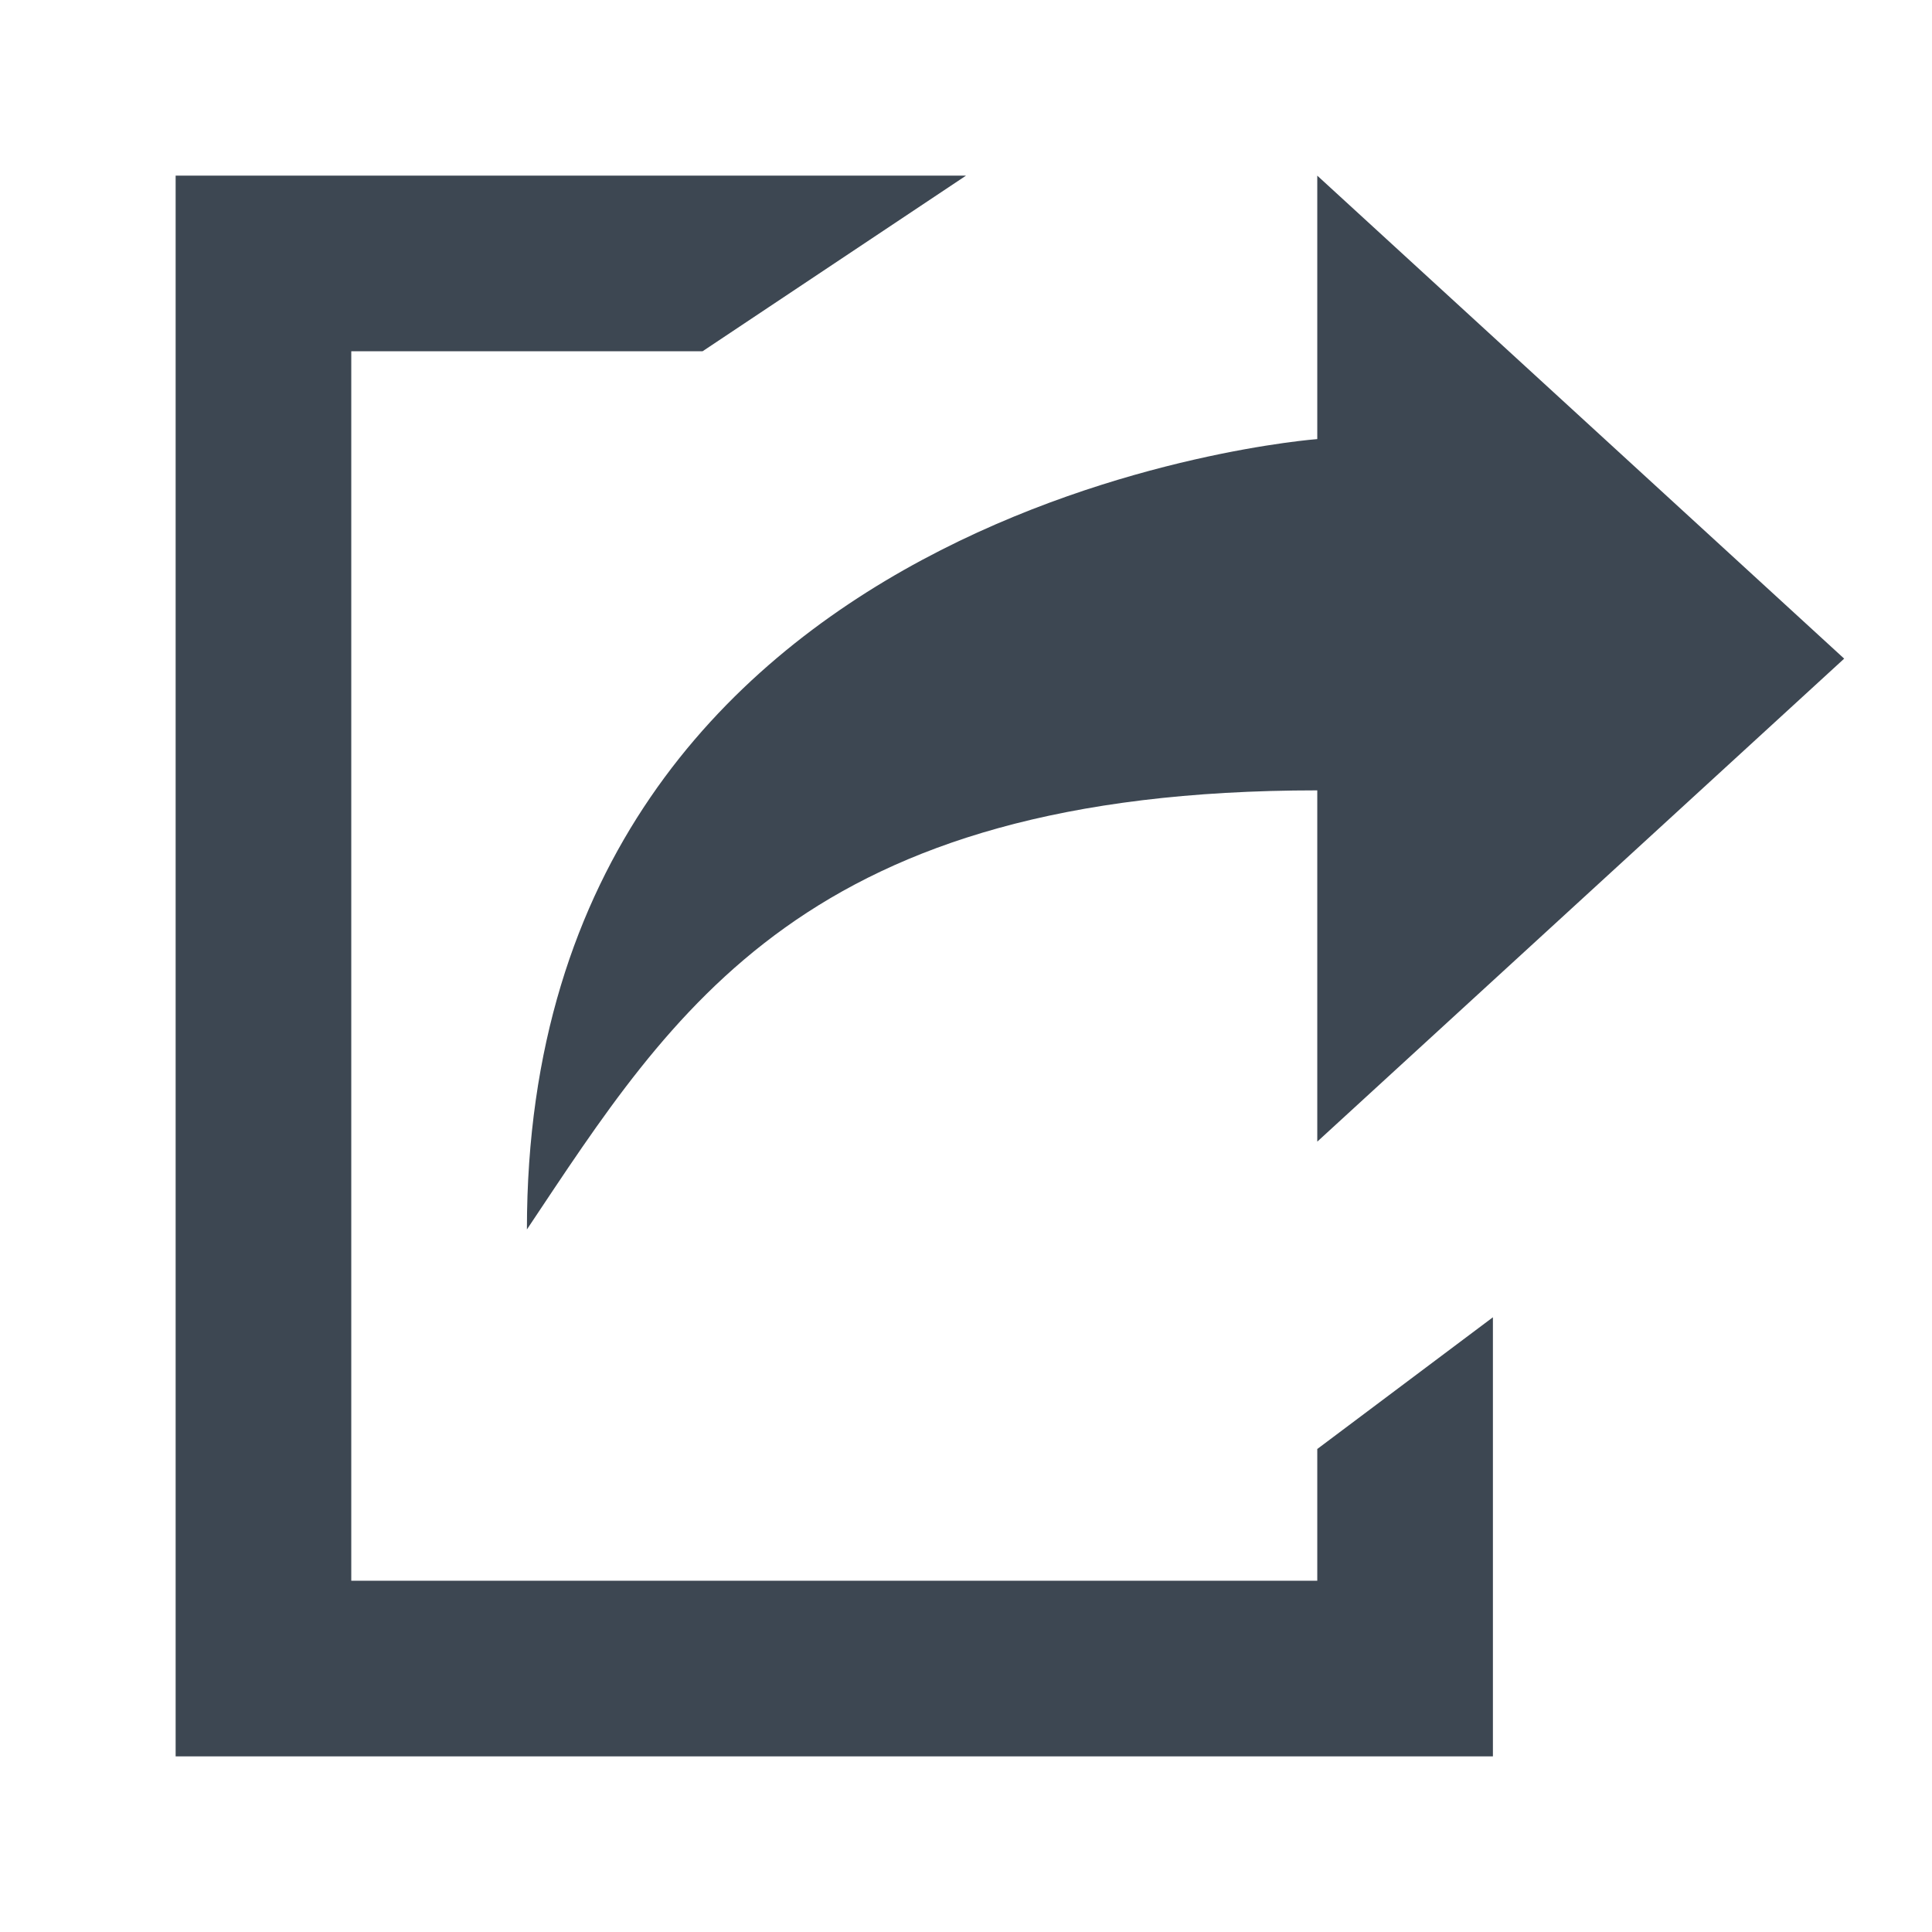 <svg width="22" height="22" xmlns="http://www.w3.org/2000/svg"><path d="M15 5V2l6 5.5-6 5.5V9c-5.83 0-7.33 2.5-9 5 0-8.33 9-9 9-9zM2 3.5V20h15v-5l-2 1.5V18H4V4h4l3-2H2v1.5z" fill="#3D4752" fill-rule="evenodd"/></svg>